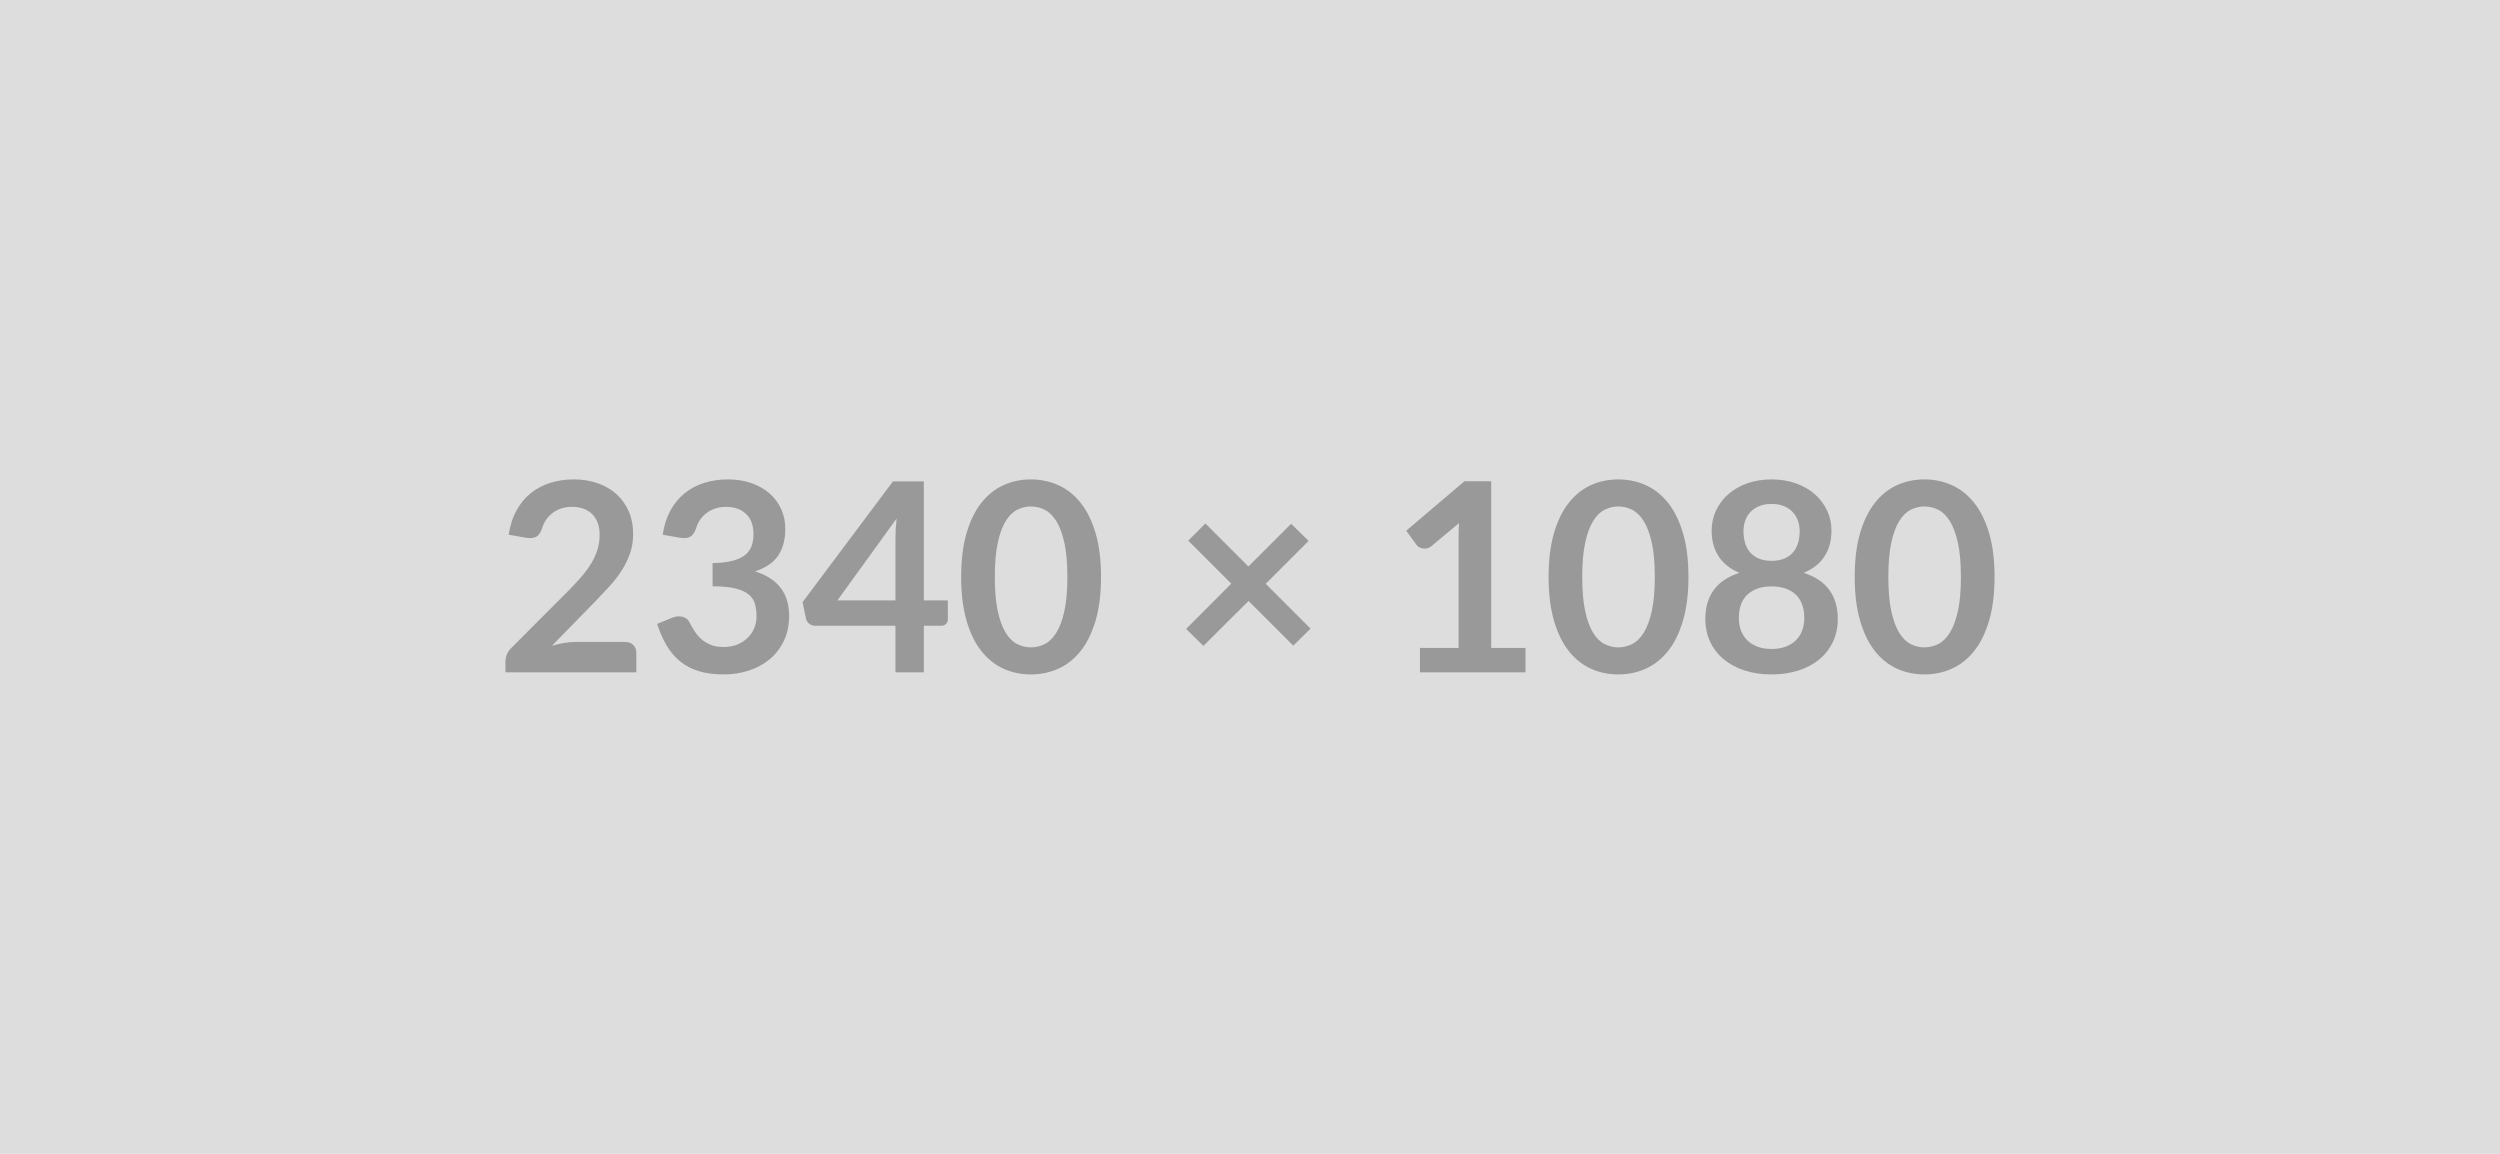 <svg xmlns="http://www.w3.org/2000/svg" width="2340" height="1080" viewBox="0 0 2340 1080"><rect width="100%" height="100%" fill="#DDDDDD"/><path fill="#999999" d="M539.03 600.88h45.82q4.94 0 7.84 2.78 2.91 2.78 2.91 7.35v18.28H473.09v-10.13q0-3.08 1.29-6.48 1.3-3.4 4.14-6.11l54.22-54.34q6.79-6.92 12.16-13.22 5.37-6.3 8.95-12.47 3.59-6.18 5.5-12.54 1.91-6.36 1.91-13.4 0-6.42-1.85-11.3-1.85-4.88-5.25-8.21-3.39-3.33-8.15-5-4.75-1.67-10.68-1.67-5.43 0-10.07 1.54-4.63 1.55-8.21 4.33-3.58 2.78-6.05 6.48-2.47 3.71-3.71 8.15-2.09 5.68-5.43 7.54-3.33 1.85-9.63.86l-16.06-2.84q1.86-12.84 7.17-22.54 5.31-9.69 13.27-16.18 7.97-6.48 18.28-9.75 10.31-3.28 22.17-3.28 12.35 0 22.6 3.65 10.25 3.64 17.54 10.31 7.28 6.67 11.36 16.05 4.07 9.39 4.07 20.87 0 9.88-2.9 18.28t-7.78 16.06q-4.88 7.65-11.42 14.82-6.55 7.16-13.71 14.57l-40.26 41.13q5.8-1.73 11.54-2.66 5.75-.93 10.93-.93Zm97.32-97.56-16.05-2.84q1.85-12.84 7.16-22.54 5.31-9.69 13.28-16.18 7.96-6.48 18.27-9.75 10.32-3.28 22.17-3.28 12.35 0 22.29 3.52 9.95 3.52 16.99 9.76 7.04 6.24 10.8 14.63 3.77 8.4 3.77 18.16 0 8.52-1.92 15-1.91 6.49-5.49 11.3-3.58 4.82-8.89 8.16-5.31 3.33-11.98 5.55 16.05 5.07 23.96 15.44 7.9 10.37 7.9 26.06 0 13.34-4.94 23.59t-13.34 17.23q-8.4 6.97-19.45 10.55-11.05 3.59-23.4 3.59-13.46 0-23.47-3.09-10-3.09-17.41-9.14-7.41-6.05-12.6-14.82-5.18-8.77-8.89-20.25l13.46-5.56q5.31-2.22 9.94-1.18 4.63 1.05 6.73 5.01 2.23 4.32 4.88 8.52 2.66 4.2 6.36 7.47 3.71 3.27 8.71 5.31 5 2.04 11.92 2.04 7.78 0 13.58-2.53 5.81-2.54 9.7-6.61 3.89-4.08 5.8-9.08 1.92-5 1.92-10.06 0-6.43-1.36-11.67-1.36-5.25-5.68-8.96-4.33-3.7-12.42-5.8-8.08-2.1-21.67-2.1v-21.74q11.24-.12 18.65-2.1 7.41-1.97 11.79-5.49 4.39-3.52 6.12-8.46 1.73-4.94 1.73-10.87 0-12.6-7.04-19.14-7.04-6.55-18.78-6.55-5.43 0-10 1.54-4.57 1.55-8.21 4.33-3.65 2.78-6.12 6.48-2.47 3.71-3.7 8.15-2.1 5.68-5.5 7.54-3.39 1.85-9.57.86Zm147.46 58.66h54.34v-58.41q0-8.28 1.11-18.28l-55.45 76.69Zm80.89 0h22.48v17.66q0 2.47-1.6 4.26-1.61 1.79-4.57 1.79H864.7v43.6h-26.55v-43.6h-75.33q-3.09 0-5.44-1.91-2.34-1.91-2.96-4.75l-3.21-15.44 84.59-113h28.9v111.39ZM1030.56 540q0 23.34-5 40.57t-13.83 28.47q-8.83 11.23-20.87 16.73-12.04 5.5-26 5.5-13.95 0-25.87-5.5-11.92-5.5-20.69-16.73-8.77-11.24-13.71-28.47-4.94-17.23-4.94-40.57 0-23.47 4.94-40.63 4.94-17.17 13.71-28.41 8.77-11.24 20.69-16.73 11.92-5.5 25.87-5.5 13.96 0 26 5.5 12.04 5.49 20.87 16.73 8.83 11.24 13.83 28.41 5 17.16 5 40.63Zm-31.49 0q0-19.39-2.84-32.11-2.84-12.72-7.59-20.25-4.76-7.54-10.93-10.56-6.18-3.03-12.85-3.03-6.54 0-12.66 3.03-6.11 3.02-10.8 10.56-4.7 7.53-7.47 20.25-2.78 12.72-2.78 32.11t2.78 32.11q2.77 12.72 7.47 20.25 4.69 7.54 10.8 10.56 6.12 3.03 12.66 3.03 6.67 0 12.85-3.03 6.17-3.02 10.93-10.56 4.75-7.53 7.59-20.25 2.84-12.72 2.84-32.11Zm227.61 48.41-16.18 15.93-41.86-41.86-42.24 42.11-16.18-15.93 42.24-42.36-40.26-40.26 16.05-16.06 40.26 40.26 40.02-40.01 16.3 16.05-40.14 40.14 41.99 41.99Zm169.07 18.03h32.11v22.85h-98.8v-22.85h36.19V502.33q0-6.17.37-12.72l-25.69 21.49q-2.22 1.73-4.38 2.16-2.16.43-4.08.06-1.91-.37-3.39-1.29-1.49-.93-2.23-2.04l-9.63-13.22 54.46-46.31h25.07v155.98ZM1580.39 540q0 23.34-5.01 40.57-5 17.23-13.83 28.47-8.83 11.23-20.87 16.73-12.04 5.5-26 5.5-13.95 0-25.87-5.5-11.92-5.5-20.69-16.73-8.76-11.24-13.7-28.47-4.94-17.23-4.94-40.57 0-23.47 4.94-40.63 4.94-17.17 13.7-28.41 8.77-11.24 20.69-16.73 11.92-5.5 25.87-5.5 13.96 0 26 5.5 12.04 5.49 20.87 16.73 8.83 11.24 13.83 28.41 5.01 17.16 5.01 40.63Zm-31.5 0q0-19.39-2.84-32.11-2.84-12.72-7.59-20.25-4.76-7.54-10.93-10.56-6.18-3.03-12.85-3.03-6.54 0-12.65 3.03-6.12 3.02-10.81 10.56-4.69 7.53-7.47 20.25-2.78 12.72-2.78 32.11t2.78 32.11q2.78 12.72 7.47 20.25 4.69 7.54 10.81 10.56 6.11 3.03 12.65 3.03 6.67 0 12.85-3.03 6.17-3.02 10.93-10.56 4.75-7.53 7.59-20.25 2.84-12.72 2.84-32.11Zm109.3 67.43q7.53 0 13.22-2.16 5.68-2.16 9.57-5.99 3.89-3.83 5.86-9.14 1.98-5.31 1.98-11.48 0-14.7-8.15-22.23-8.15-7.54-22.48-7.54-14.32 0-22.48 7.54-8.15 7.53-8.15 22.23 0 6.17 1.98 11.48 1.98 5.31 5.87 9.14 3.89 3.83 9.57 5.99t13.21 2.16Zm0-135.73q-6.79 0-11.73 2.1t-8.21 5.62q-3.28 3.52-4.82 8.09-1.54 4.57-1.54 9.63 0 5.32 1.29 10.32 1.3 5 4.39 8.89 3.08 3.89 8.15 6.24 5.06 2.34 12.47 2.34 7.41 0 12.47-2.34 5.07-2.35 8.16-6.24 3.08-3.89 4.38-8.89 1.3-5 1.3-10.32 0-5.06-1.61-9.63-1.6-4.57-4.82-8.09-3.21-3.52-8.15-5.62t-11.73-2.1Zm30.14 64.47q16.3 5.31 24.08 16.24 7.78 10.93 7.78 26.74 0 11.86-4.51 21.49-4.51 9.63-12.66 16.42-8.15 6.8-19.57 10.5-11.43 3.71-25.26 3.71-13.83 0-25.25-3.71-11.43-3.7-19.58-10.5-8.15-6.79-12.66-16.42-4.51-9.63-4.51-21.49 0-15.81 7.78-26.74 7.79-10.93 24.09-16.24-12.97-5.43-19.45-15.44-6.49-10-6.49-24.08 0-10.13 4.14-18.89 4.14-8.77 11.55-15.26 7.41-6.48 17.72-10.12 10.31-3.65 22.66-3.65t22.66 3.65q10.32 3.64 17.73 10.12 7.41 6.49 11.54 15.26 4.14 8.76 4.14 18.89 0 14.08-6.48 24.08-6.49 10.01-19.45 15.44Zm178.58 3.83q0 23.34-5.01 40.57-5 17.23-13.83 28.47-8.83 11.23-20.87 16.73-12.04 5.5-26 5.5-13.95 0-25.87-5.5-11.92-5.5-20.69-16.73-8.76-11.24-13.7-28.47Q1736 563.34 1736 540q0-23.47 4.94-40.63 4.94-17.17 13.7-28.41 8.77-11.24 20.69-16.73 11.92-5.5 25.87-5.5 13.96 0 26 5.5 12.04 5.49 20.87 16.73 8.83 11.24 13.83 28.41 5.01 17.16 5.01 40.63Zm-31.5 0q0-19.39-2.84-32.11-2.84-12.72-7.59-20.25-4.76-7.54-10.93-10.56-6.18-3.03-12.85-3.03-6.54 0-12.65 3.03-6.12 3.02-10.81 10.56-4.69 7.53-7.47 20.25-2.78 12.72-2.78 32.11t2.78 32.11q2.78 12.72 7.47 20.25 4.69 7.54 10.81 10.56 6.11 3.03 12.65 3.03 6.67 0 12.85-3.03 6.17-3.02 10.93-10.56 4.75-7.53 7.59-20.25 2.84-12.72 2.84-32.11Z"/></svg>